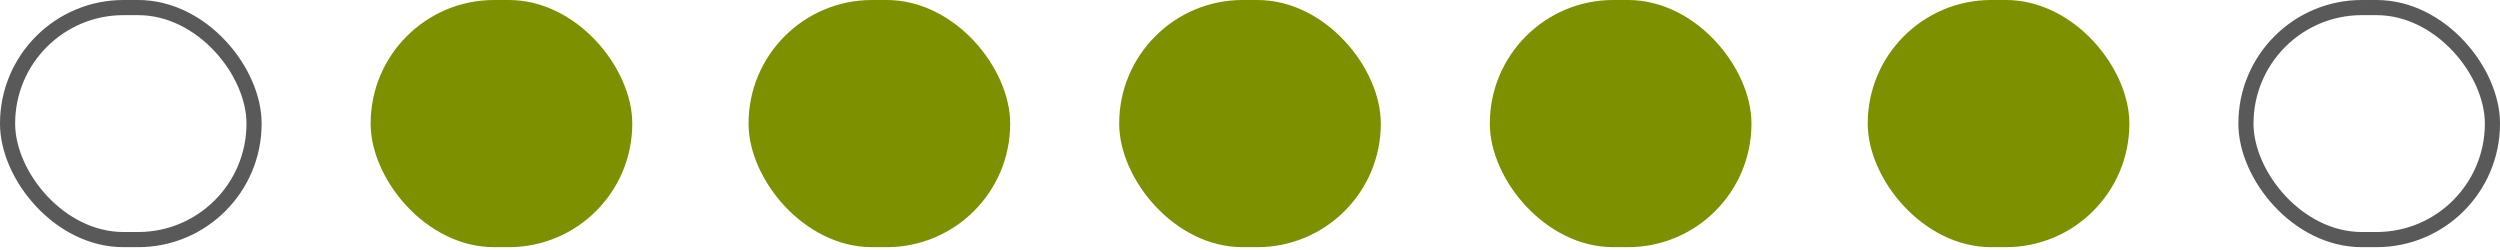 <svg width="330" height="33" viewBox="0 0 330 33" fill="none" xmlns="http://www.w3.org/2000/svg">
<rect x="147.733" width="34.535" height="32.626" rx="16.299" fill="#7C9000"/>
<rect x="1" y="1" width="32.535" height="30.626" rx="15.299" stroke="#595959" stroke-width="2"/>
<rect x="48.925" width="34.535" height="32.626" rx="16.299" fill="#7C9000"/>
<rect x="98.808" width="34.535" height="32.626" rx="16.299" fill="#7C9000"/>
<rect x="196.657" width="34.535" height="32.626" rx="16.299" fill="#7C9000"/>
<rect x="246.541" width="34.535" height="32.626" rx="16.299" fill="#7C9000"/>
<rect x="296.465" y="1" width="32.535" height="30.626" rx="15.299" stroke="#595959" stroke-width="2"/>
</svg>
